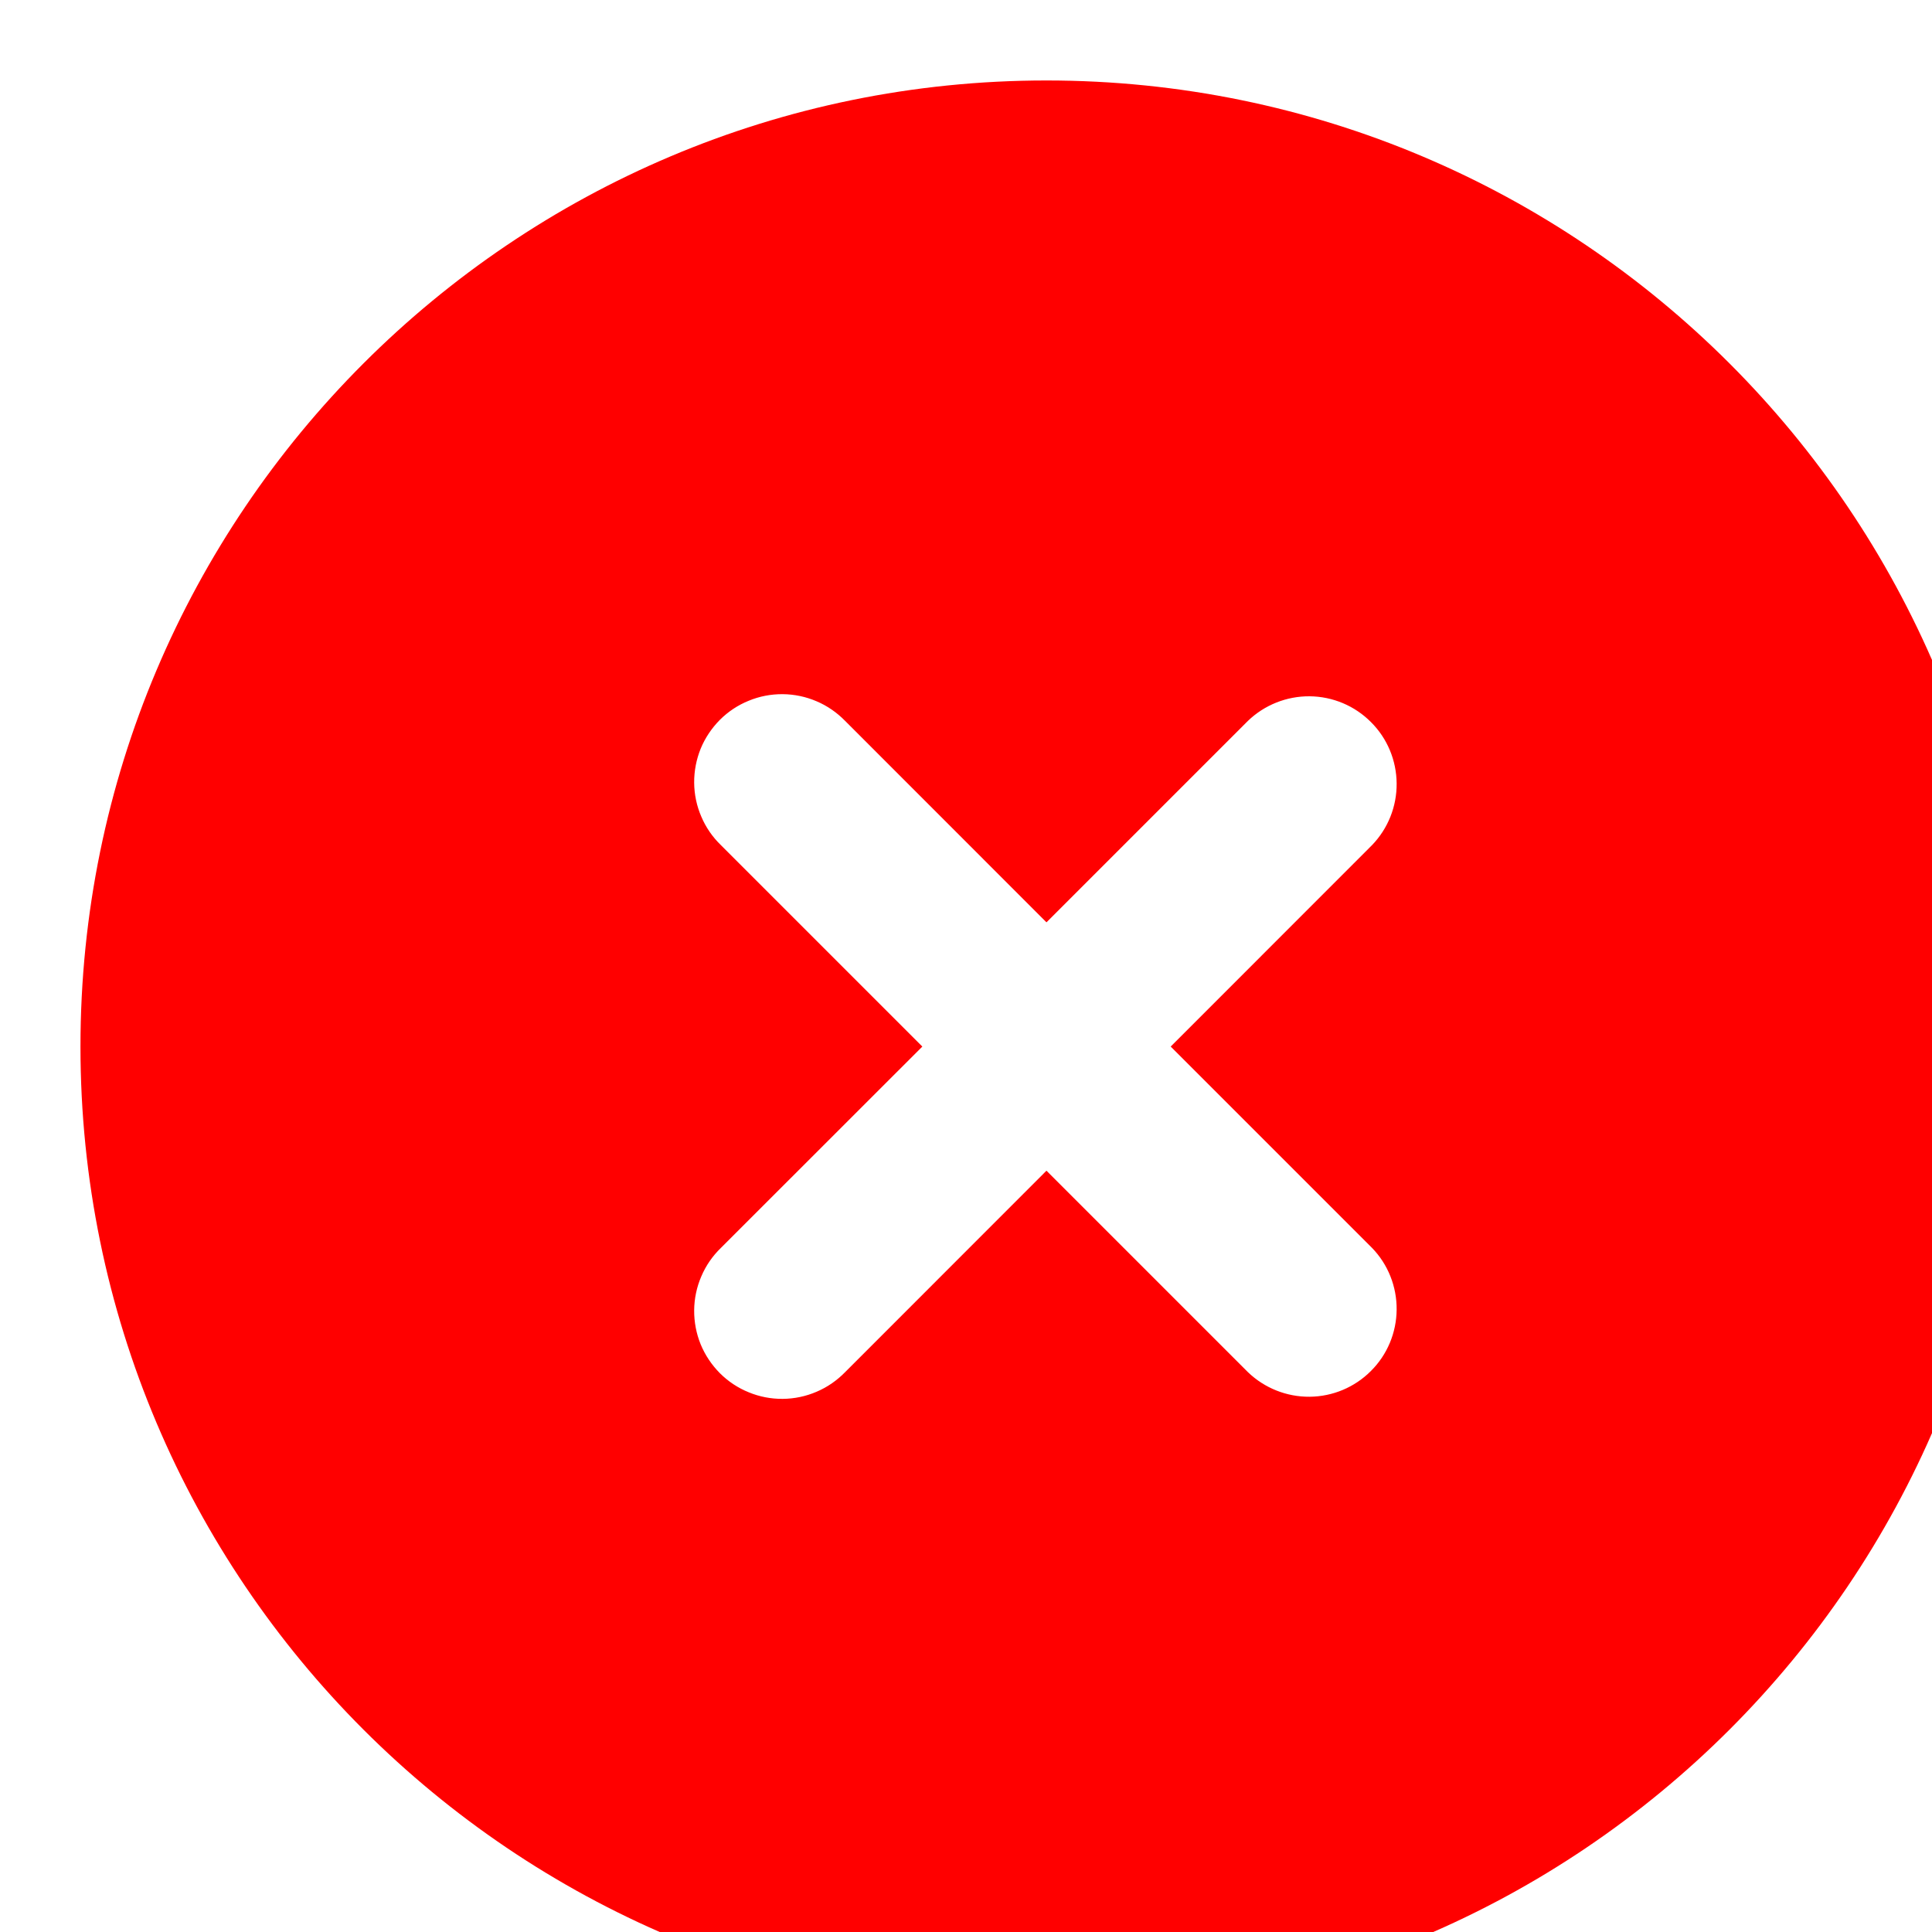<svg width="20" height="20" viewBox="0 0 20 20" fill="none" xmlns="http://www.w3.org/2000/svg">
<path fill-rule="evenodd" clip-rule="evenodd" d="M10.833 0.833C5.311 0.833 0.833 5.311 0.833 10.834C0.833 16.356 5.311 20.834 10.833 20.834C16.356 20.834 20.833 16.356 20.833 10.834C20.833 5.311 16.356 0.833 10.833 0.833ZM14.203 8.749C14.369 8.577 14.46 8.348 14.458 8.11C14.456 7.871 14.361 7.643 14.192 7.475C14.024 7.306 13.796 7.21 13.557 7.208C13.319 7.206 13.089 7.298 12.918 7.463L10.833 9.548L8.749 7.463C8.665 7.377 8.565 7.307 8.454 7.26C8.343 7.212 8.223 7.187 8.103 7.186C7.982 7.185 7.862 7.208 7.751 7.254C7.639 7.299 7.537 7.367 7.452 7.452C7.367 7.538 7.299 7.639 7.253 7.751C7.208 7.863 7.185 7.982 7.186 8.103C7.187 8.224 7.212 8.343 7.26 8.454C7.307 8.565 7.376 8.665 7.463 8.749L9.548 10.834L7.463 12.918C7.376 13.002 7.307 13.102 7.26 13.213C7.212 13.324 7.187 13.443 7.186 13.564C7.185 13.685 7.208 13.805 7.253 13.916C7.299 14.028 7.367 14.129 7.452 14.215C7.537 14.3 7.639 14.368 7.751 14.413C7.862 14.459 7.982 14.482 8.103 14.481C8.223 14.48 8.343 14.455 8.454 14.407C8.565 14.36 8.665 14.29 8.749 14.204L10.833 12.119L12.918 14.204C13.089 14.369 13.319 14.461 13.557 14.459C13.796 14.457 14.024 14.361 14.192 14.192C14.361 14.024 14.456 13.796 14.458 13.557C14.46 13.319 14.369 13.089 14.203 12.918L12.119 10.834L14.203 8.749Z" fill="#FF0000"/>
</svg>
